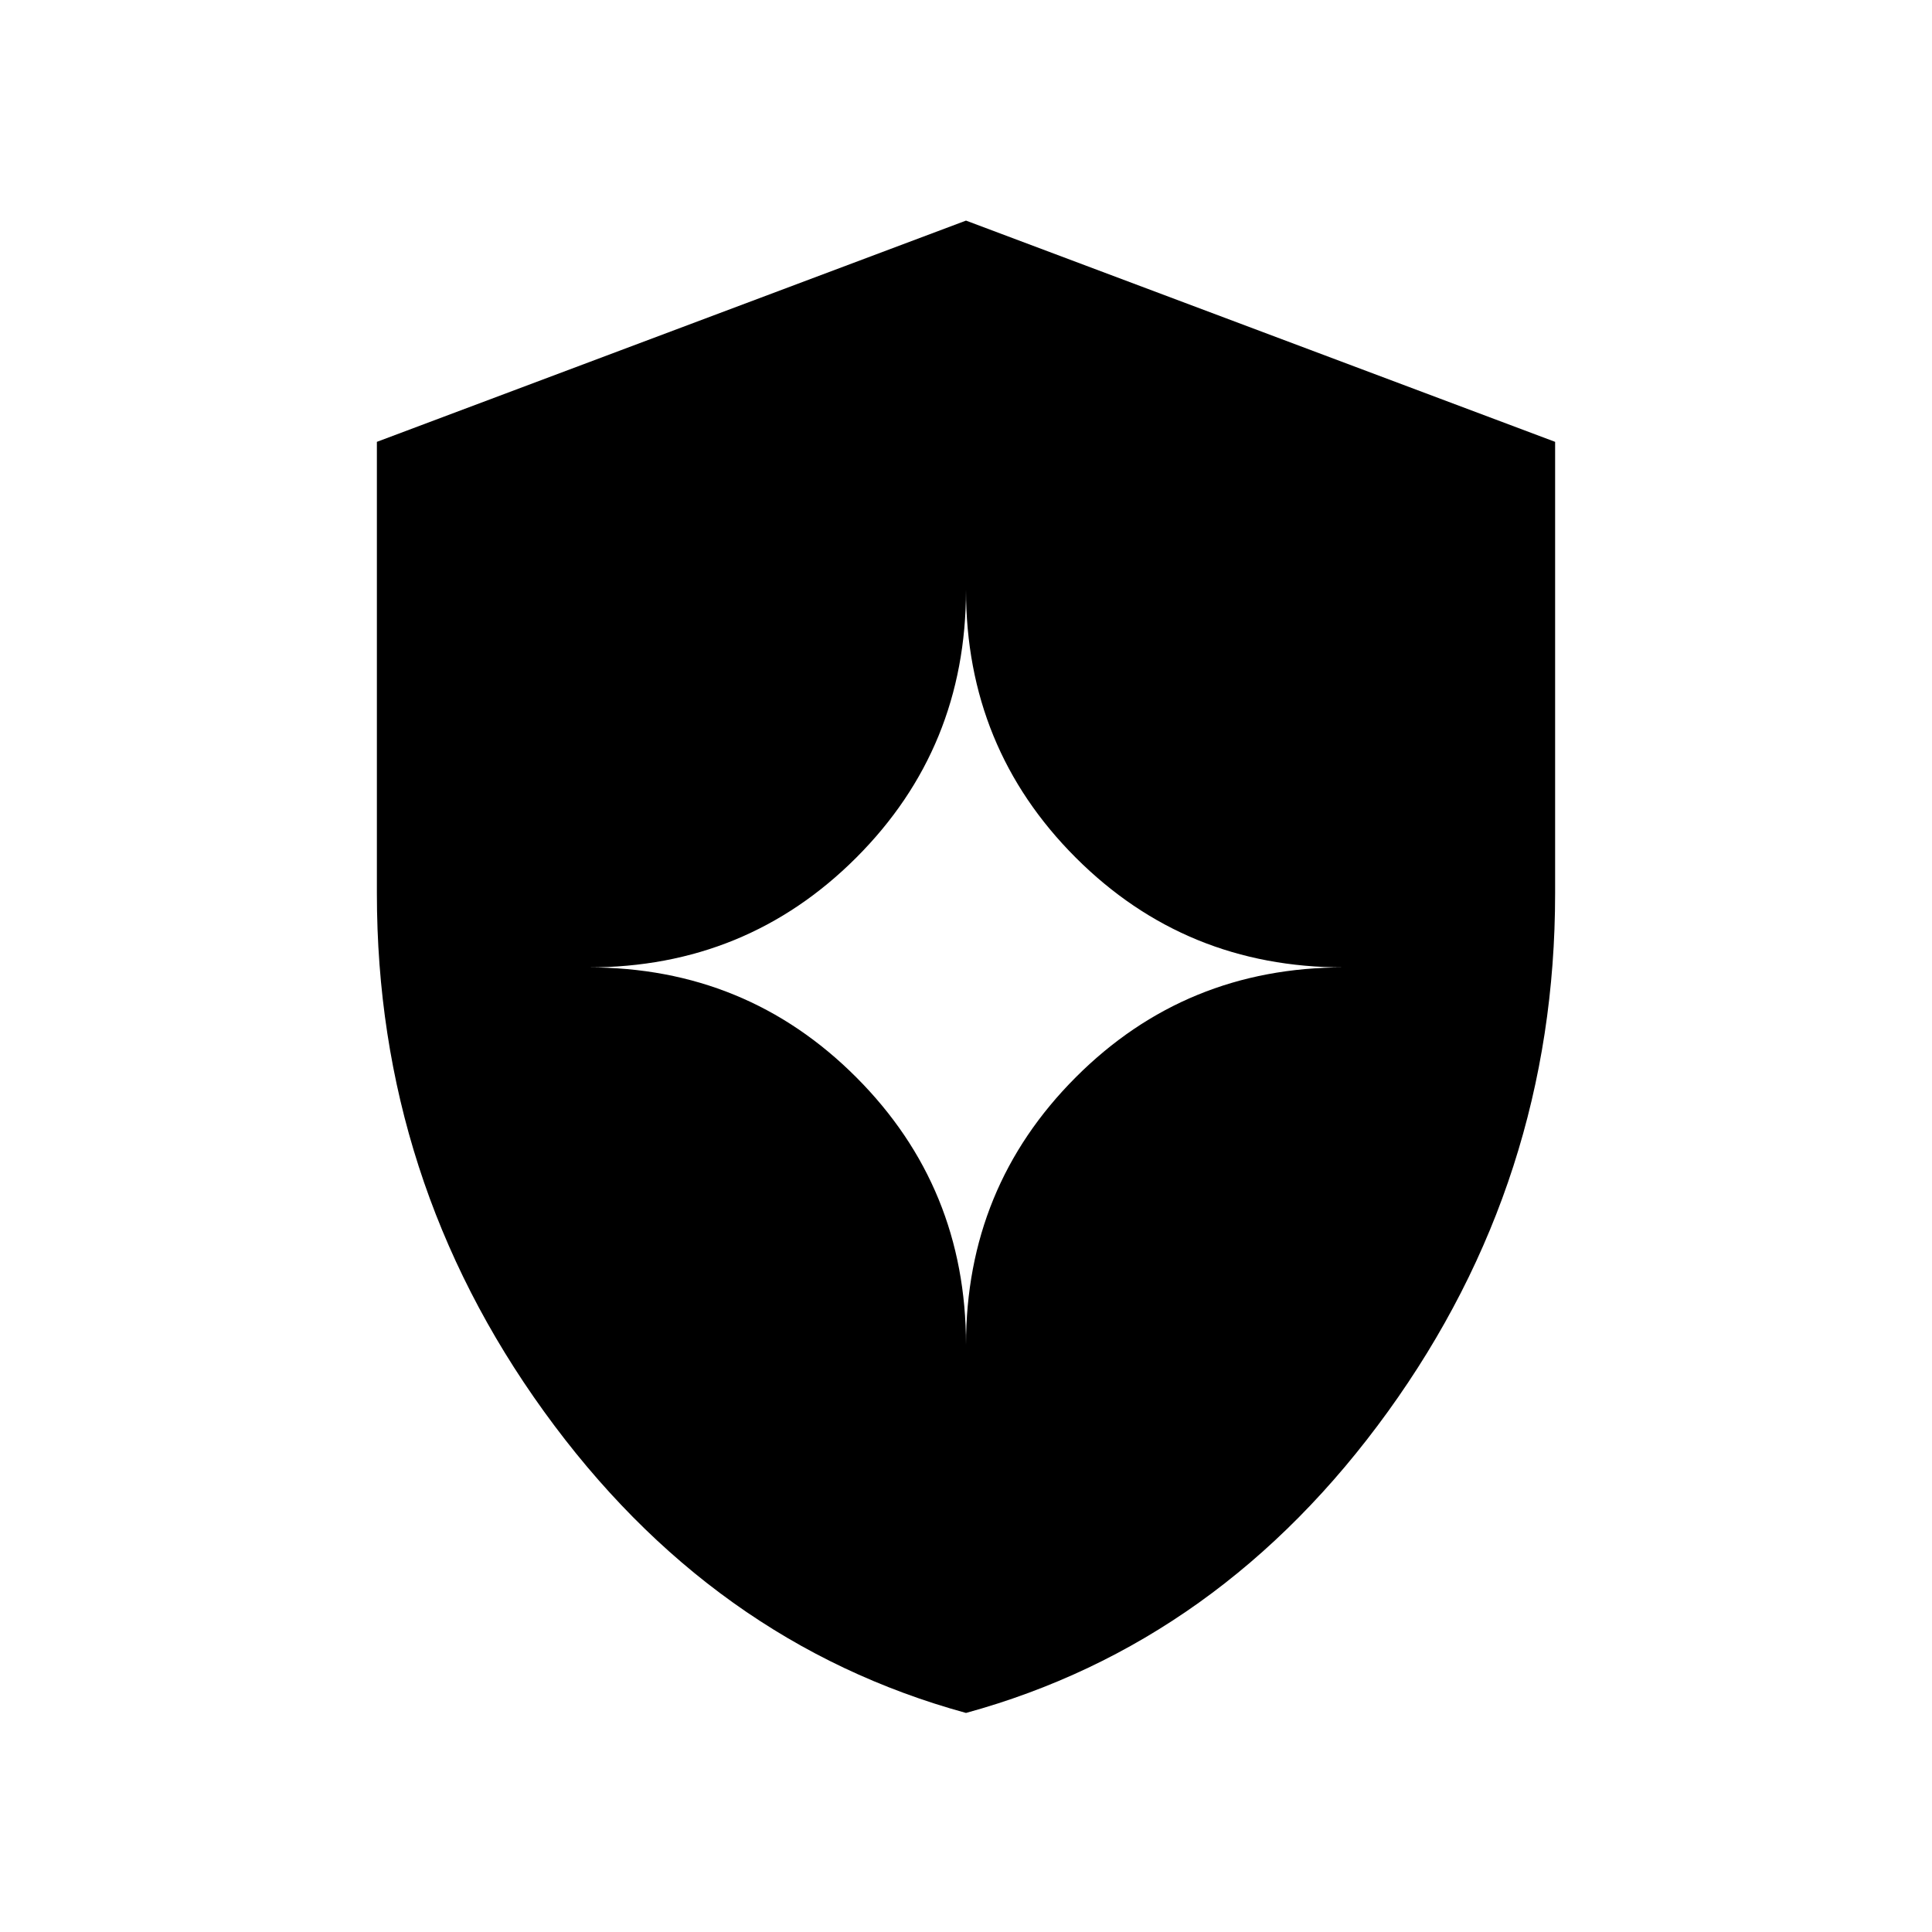 <svg xmlns="http://www.w3.org/2000/svg" height="24" viewBox="0 -960 960 960" width="24"><path d="M480-108.848q-126.611-34.724-209.67-149.758-83.059-115.035-83.059-257.418V-740.45L480-850.383 772.729-740.45v224.426q0 142.383-83.059 257.418Q606.611-143.572 480-108.848Zm0-182.883q0-78.367 54.534-132.972 54.533-54.605 133.042-54.605-78.509 0-133.042-54.533Q480-588.375 480-666.884q0 78.509-54.534 133.043-54.533 54.533-133.042 54.533 78.509 0 133.042 54.605Q480-370.098 480-291.731Z"/></svg>